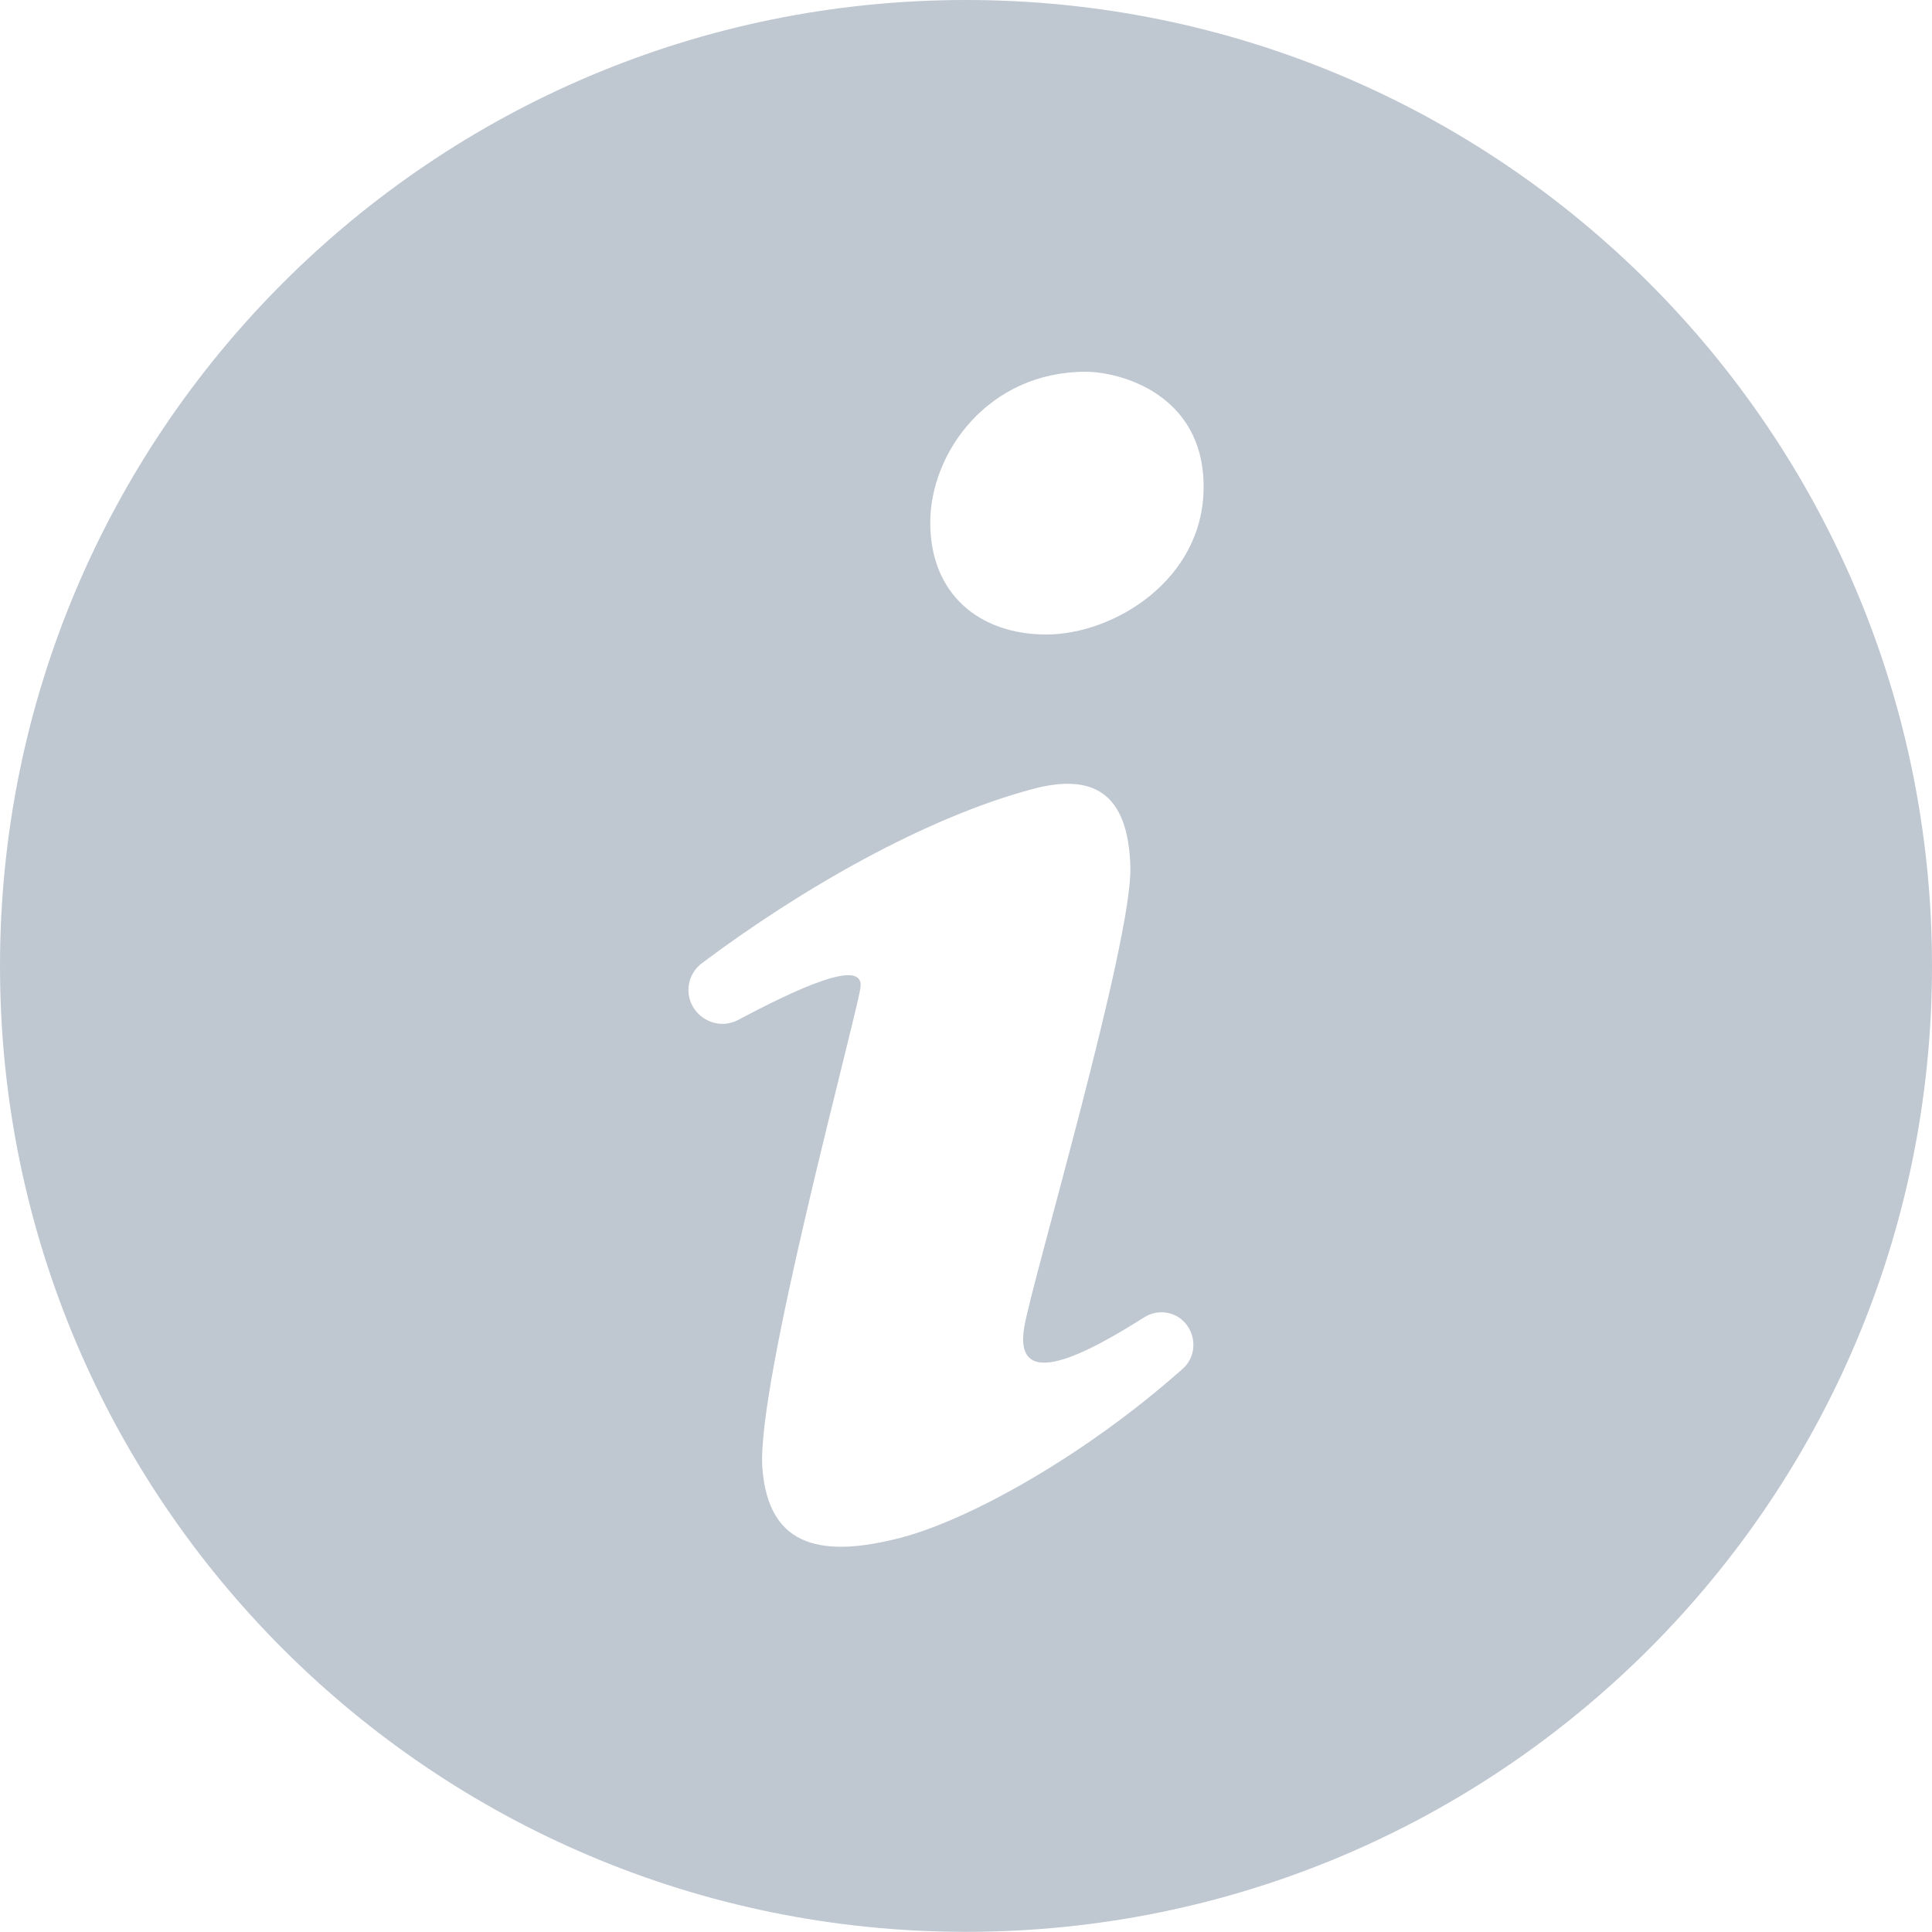<?xml version="1.0" encoding="UTF-8"?>
<svg width="12px" height="12px" viewBox="0 0 12 12" version="1.1" xmlns="http://www.w3.org/2000/svg" xmlns:xlink="http://www.w3.org/1999/xlink">
    <!-- Generator: Sketch 49.3 (51167) - http://www.bohemiancoding.com/sketch -->
    <title>Info Icon</title>
    <desc>Created with Sketch.</desc>
    <defs></defs>
    <g id="Volunteer-(Desktop)" stroke="none" stroke-width="1" fill="none" fill-rule="evenodd" opacity="0.5">
        <g id="Active-Tasks-(Action-&gt;-Exception)" transform="translate(-530, -614)" fill="#7F8FA4">
            <g id="Modal" transform="translate(500, 328)">
                <g id="Text" transform="translate(30, 30)">
                    <g id="Warning" transform="translate(0, 255)">
                        <path d="M6,1 C2.686,1 0,3.686 0,7 C0,10.313 2.686,12.999 6,12.999 C9.314,12.999 12,10.313 12,7 C12,3.686 9.314,1 6,1 L6,1 Z M7.348,9.5 C6.729,10.051 6.004,10.448 5.584,10.554 C5.133,10.668 4.771,10.632 4.735,10.113 C4.7,9.594 5.305,7.373 5.344,7.138 C5.377,6.94 4.942,7.145 4.583,7.336 C4.478,7.391 4.347,7.345 4.296,7.238 C4.254,7.15 4.28,7.042 4.359,6.983 C4.98,6.517 5.755,6.076 6.413,5.901 C6.79,5.8 7.008,5.924 7.021,6.385 C7.034,6.847 6.41,8.957 6.362,9.242 C6.291,9.659 6.764,9.399 7.107,9.182 C7.195,9.126 7.312,9.147 7.373,9.232 C7.433,9.314 7.424,9.432 7.348,9.5 L7.348,9.5 Z M6.499,4.941 C6.081,4.941 5.778,4.688 5.778,4.247 C5.778,3.807 6.142,3.309 6.743,3.309 C6.954,3.309 7.476,3.445 7.476,4.024 C7.476,4.603 6.916,4.941 6.499,4.941 L6.499,4.941 Z" id="Info-Icon"></path>
                    </g>
                </g>
            </g>
        </g>
    </g>
</svg>